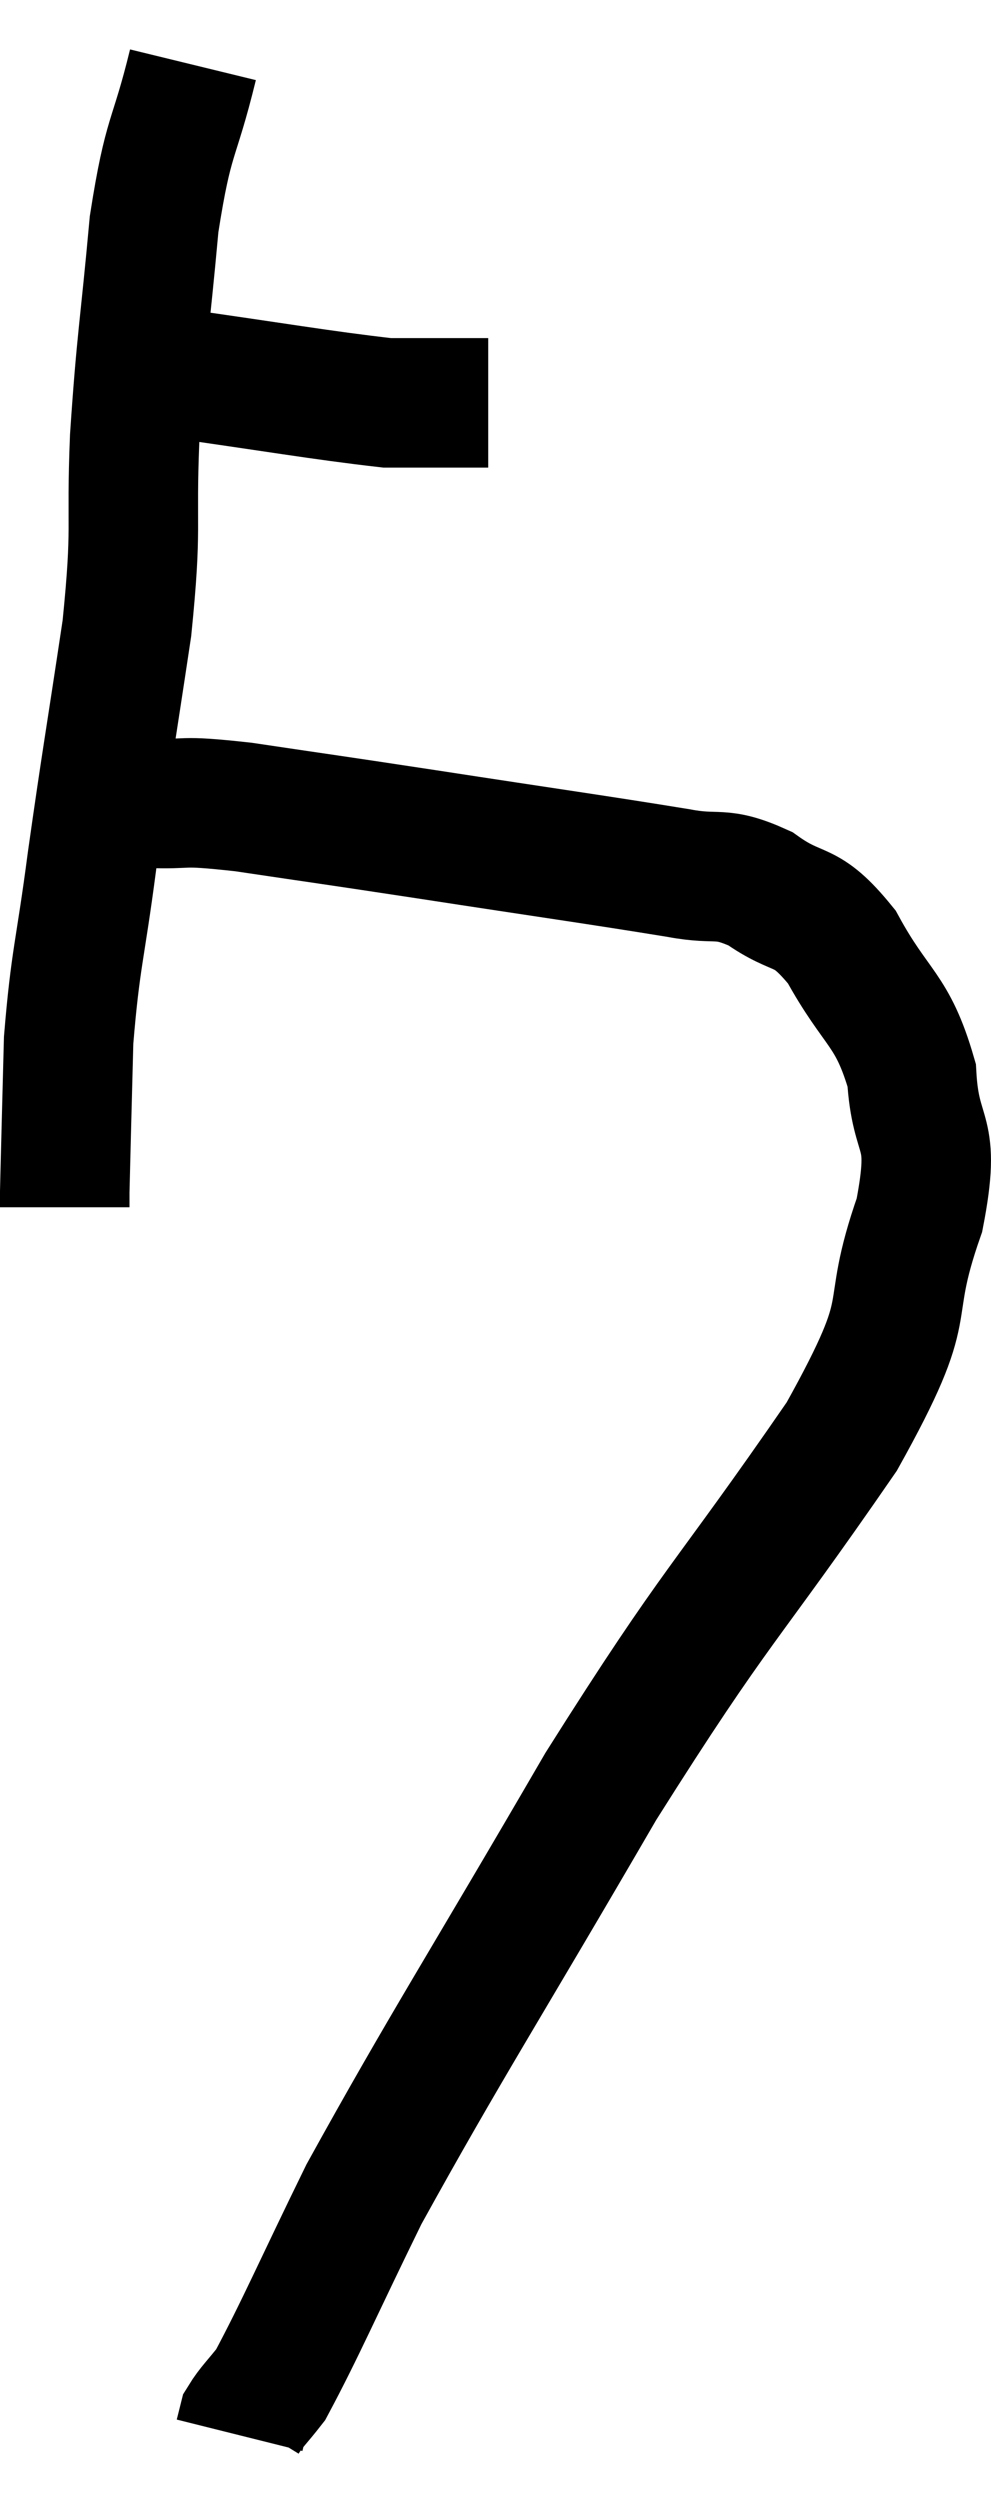 <svg xmlns="http://www.w3.org/2000/svg" viewBox="10.1 4.88 15.305 38.6" width="15.305" height="38.6"><path d="M 11.64 10.62 C 12.15 10.62, 11.55 10.5, 12.66 10.62 C 14.37 10.86, 15.03 10.98, 16.08 11.1 C 16.47 11.1, 16.53 11.1, 16.86 11.1 C 17.13 11.1, 17.205 11.1, 17.4 11.1 L 17.64 11.1" fill="none" stroke="black" stroke-width="2"></path><path d="M 13.08 5.88 C 12.78 7.11, 12.705 6.9, 12.48 8.34 C 12.33 9.99, 12.285 10.08, 12.18 11.64 C 12.12 13.11, 12.225 12.945, 12.06 14.58 C 11.79 16.38, 11.745 16.59, 11.52 18.18 C 11.34 19.56, 11.265 19.665, 11.16 20.94 C 11.13 22.11, 11.115 22.635, 11.1 23.28 C 11.1 23.4, 11.1 23.46, 11.1 23.52 L 11.1 23.52" fill="none" stroke="black" stroke-width="2"></path><path d="M 12.36 17.28 C 13.11 17.31, 12.78 17.22, 13.86 17.34 C 15.27 17.55, 15 17.505, 16.68 17.76 C 18.63 18.06, 19.29 18.15, 20.58 18.36 C 21.21 18.48, 21.21 18.315, 21.84 18.6 C 22.47 19.05, 22.515 18.78, 23.1 19.5 C 23.64 20.49, 23.88 20.445, 24.18 21.48 C 24.24 22.56, 24.57 22.245, 24.3 23.64 C 23.7 25.35, 24.33 24.855, 23.1 27.06 C 21.24 29.76, 21.225 29.535, 19.38 32.46 C 17.55 35.61, 16.995 36.45, 15.72 38.76 C 15 40.23, 14.745 40.83, 14.28 41.7 C 14.07 41.97, 13.98 42.045, 13.86 42.24 L 13.8 42.48" fill="none" stroke="black" stroke-width="2"></path></svg>